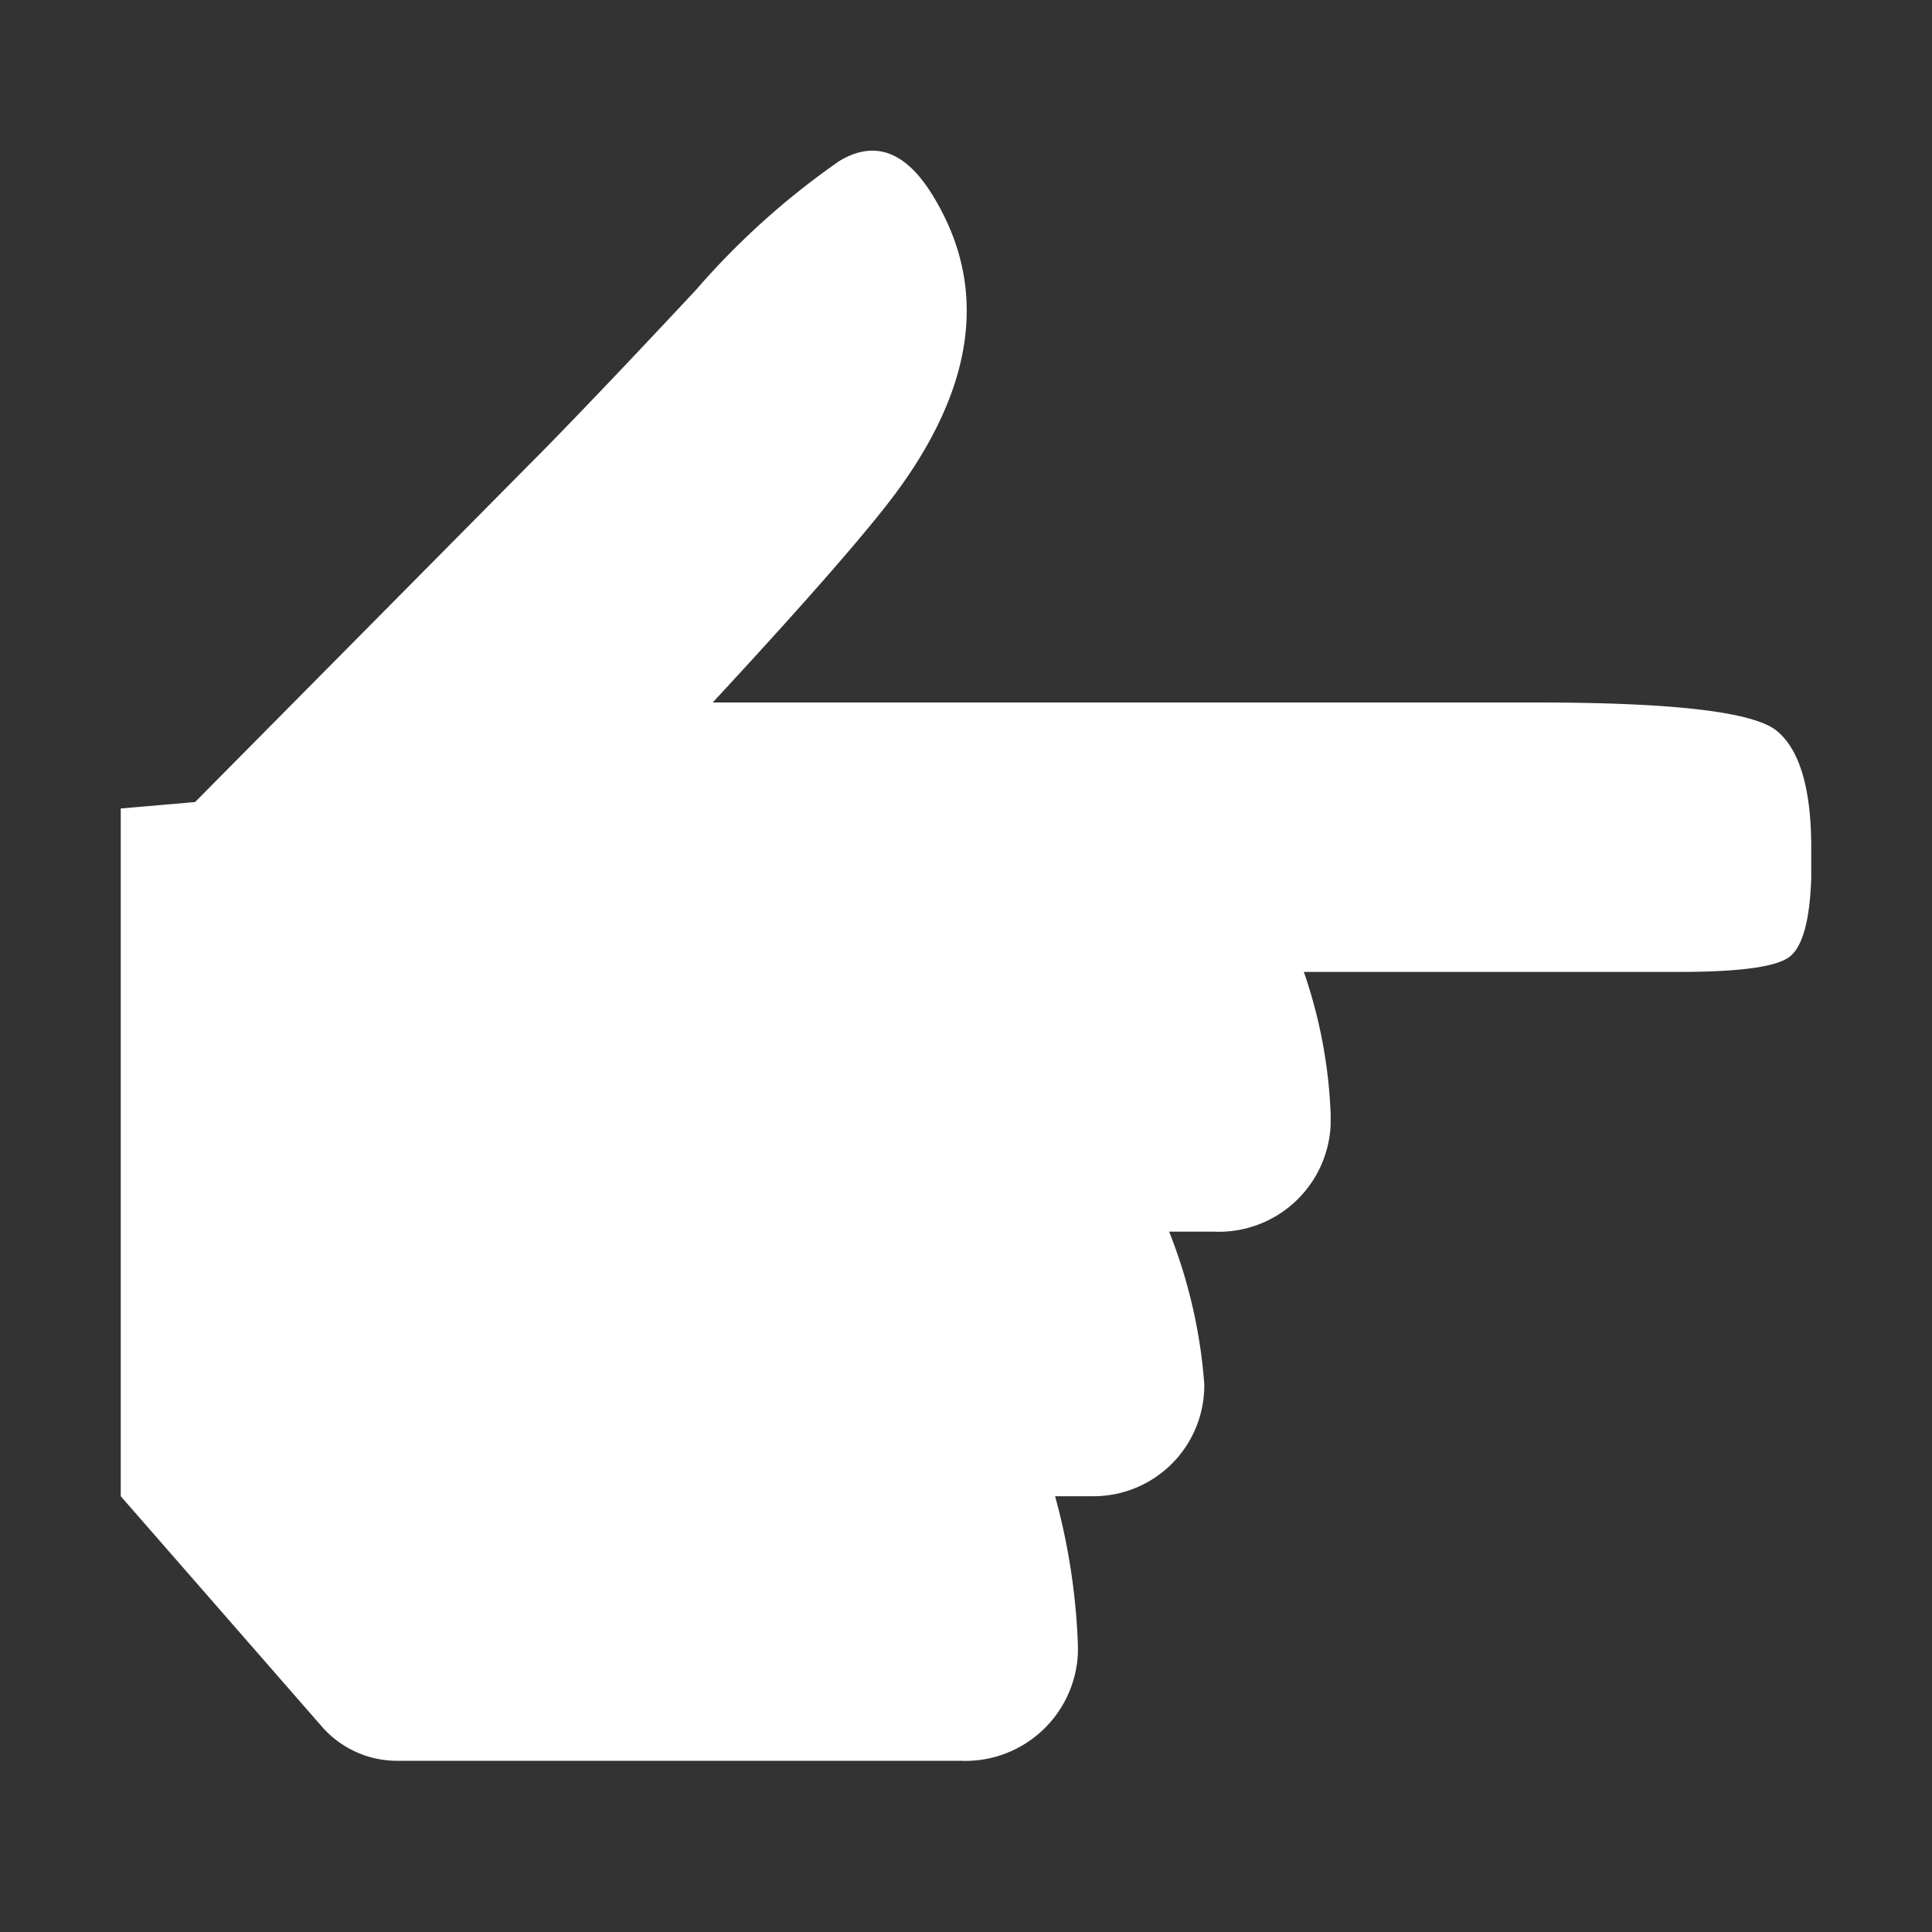 <svg id="Layer_1" data-name="Layer 1" xmlns="http://www.w3.org/2000/svg" viewBox="0 0 72 72"><rect x="0" y="0" width="72" height="72" fill="#333333" stroke="none"/><defs><style>.cls-1{fill:#fff;}.cls-2{fill:none;}</style></defs><title>point</title><g id="SVG"><g id="hand"><path class="cls-1" d="M40.17,61.31a24.08,24.08,0,0,0-.85-5.55H40.7a4.13,4.13,0,0,0,4.18-4.08s0-.07,0-.1a19.24,19.24,0,0,0-1.31-5.68h1.67a4.17,4.17,0,0,0,4.35-4q0-.18,0-.37a18.34,18.34,0,0,0-1-5.31h14q3.39,0,4.11-.57t.8-2.93V31.6q0-3.3-1.28-4.36T57.3,26.18H26.56q5.26-5.68,6.88-7.88,4.39-6,1.33-11Q33.26,4.81,31.28,6a28.84,28.84,0,0,0-5.34,4.8q-3.36,3.6-5.59,5.88L7.27,29.89l-2.77.24V55.76L12,64.35a3.72,3.72,0,0,0,2.8,1.27h21a4.2,4.2,0,0,0,4.37-4Q40.17,61.45,40.17,61.31Z"/><line class="cls-2" x1="42.07" y1="36.24" x2="48.64" y2="36.24"/><line class="cls-2" x1="37.55" y1="45.9" x2="43.57" y2="45.9"/><line class="cls-2" x1="33.09" y1="55.66" x2="39.32" y2="55.76"/></g></g></svg>